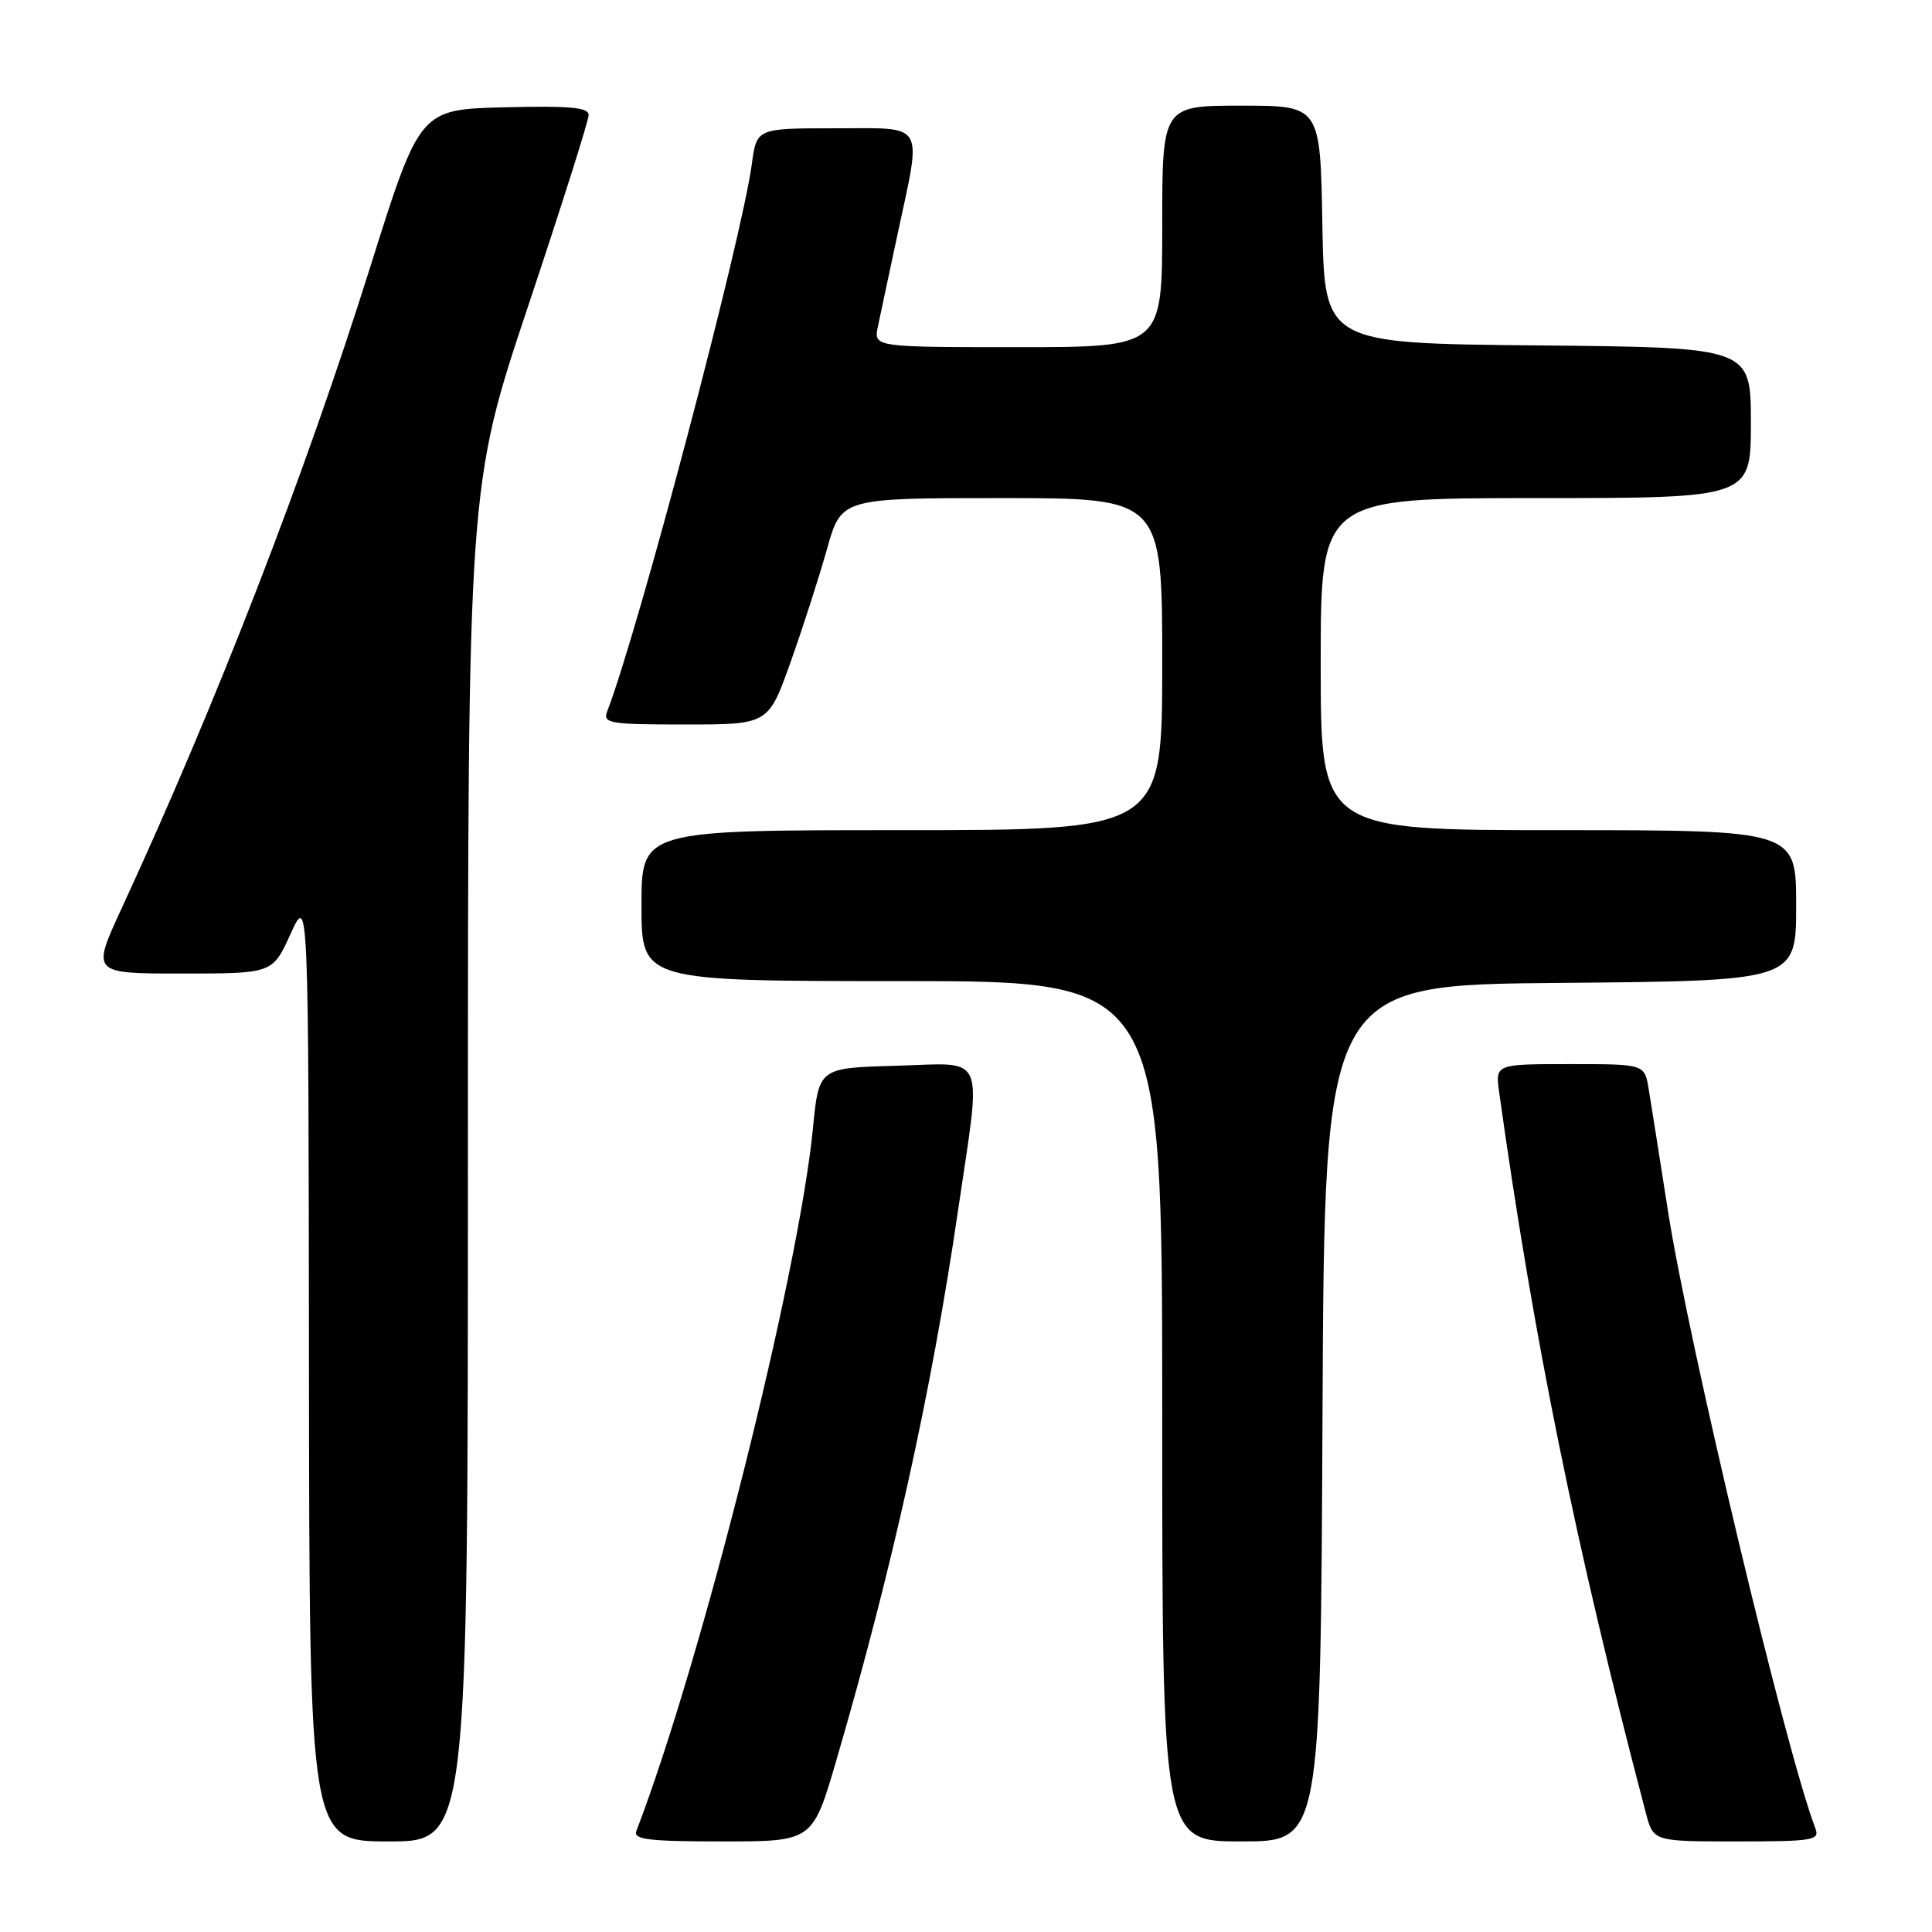 <?xml version="1.0" encoding="UTF-8" standalone="no"?>
<!DOCTYPE svg PUBLIC "-//W3C//DTD SVG 1.1//EN" "http://www.w3.org/Graphics/SVG/1.1/DTD/svg11.dtd" >
<svg xmlns="http://www.w3.org/2000/svg" xmlns:xlink="http://www.w3.org/1999/xlink" version="1.1" viewBox="0 0 256 256">
 <g >
 <path fill="currentColor"
d=" M 62.00 154.23 C 62.00 64.45 62.00 64.45 70.00 40.50 C 74.40 27.33 78.00 15.96 78.00 15.24 C 78.00 14.23 75.50 14.00 66.81 14.22 C 55.62 14.50 55.62 14.50 49.02 35.50 C 40.35 63.07 28.67 93.20 16.10 120.40 C 12.13 129.00 12.13 129.00 24.12 129.00 C 36.11 129.00 36.11 129.00 38.50 123.75 C 40.88 118.50 40.88 118.50 40.94 181.25 C 41.00 244.00 41.00 244.00 51.50 244.00 C 62.00 244.00 62.00 244.00 62.00 154.23 Z  M 110.82 233.25 C 118.24 207.83 123.42 184.45 126.93 160.49 C 130.08 139.04 130.87 140.88 118.75 141.22 C 108.50 141.50 108.50 141.50 107.72 149.50 C 105.81 168.96 92.97 220.08 84.32 242.62 C 83.88 243.75 85.99 244.00 95.73 244.00 C 107.68 244.00 107.68 244.00 110.82 233.25 Z  M 175.24 187.25 C 175.50 130.50 175.50 130.50 206.75 130.24 C 238.00 129.97 238.00 129.97 238.00 119.99 C 238.00 110.00 238.00 110.00 206.50 110.00 C 175.00 110.00 175.00 110.00 175.00 88.00 C 175.00 66.00 175.00 66.00 203.50 66.00 C 232.00 66.00 232.00 66.00 232.00 56.02 C 232.00 46.03 232.00 46.03 203.75 45.77 C 175.50 45.50 175.50 45.50 175.22 29.75 C 174.95 14.00 174.95 14.00 164.47 14.00 C 154.00 14.00 154.00 14.00 154.00 30.00 C 154.00 46.00 154.00 46.00 134.88 46.00 C 115.75 46.00 115.75 46.00 116.33 43.25 C 116.64 41.74 117.82 36.23 118.94 31.00 C 122.16 15.92 122.80 17.00 110.63 17.00 C 100.26 17.00 100.26 17.00 99.62 21.75 C 98.27 31.77 84.60 83.52 80.46 94.25 C 79.84 95.85 80.72 96.00 90.80 96.00 C 101.81 96.00 101.81 96.00 104.75 87.75 C 106.37 83.21 108.54 76.46 109.58 72.75 C 111.48 66.00 111.48 66.00 132.74 66.00 C 154.00 66.00 154.00 66.00 154.00 88.00 C 154.00 110.00 154.00 110.00 119.50 110.00 C 85.00 110.00 85.00 110.00 85.00 120.00 C 85.00 130.00 85.00 130.00 119.50 130.00 C 154.00 130.00 154.00 130.00 154.00 187.00 C 154.00 244.00 154.00 244.00 164.49 244.00 C 174.98 244.00 174.98 244.00 175.24 187.25 Z  M 240.54 242.25 C 236.68 232.20 223.79 178.19 221.02 160.50 C 219.90 153.35 218.75 146.04 218.45 144.25 C 217.91 141.00 217.91 141.00 208.02 141.00 C 198.13 141.00 198.13 141.00 198.65 144.75 C 203.25 177.65 208.80 204.92 218.09 240.25 C 219.08 244.00 219.08 244.00 230.15 244.00 C 240.28 244.00 241.16 243.85 240.54 242.25 Z "/>
</g>
</svg>